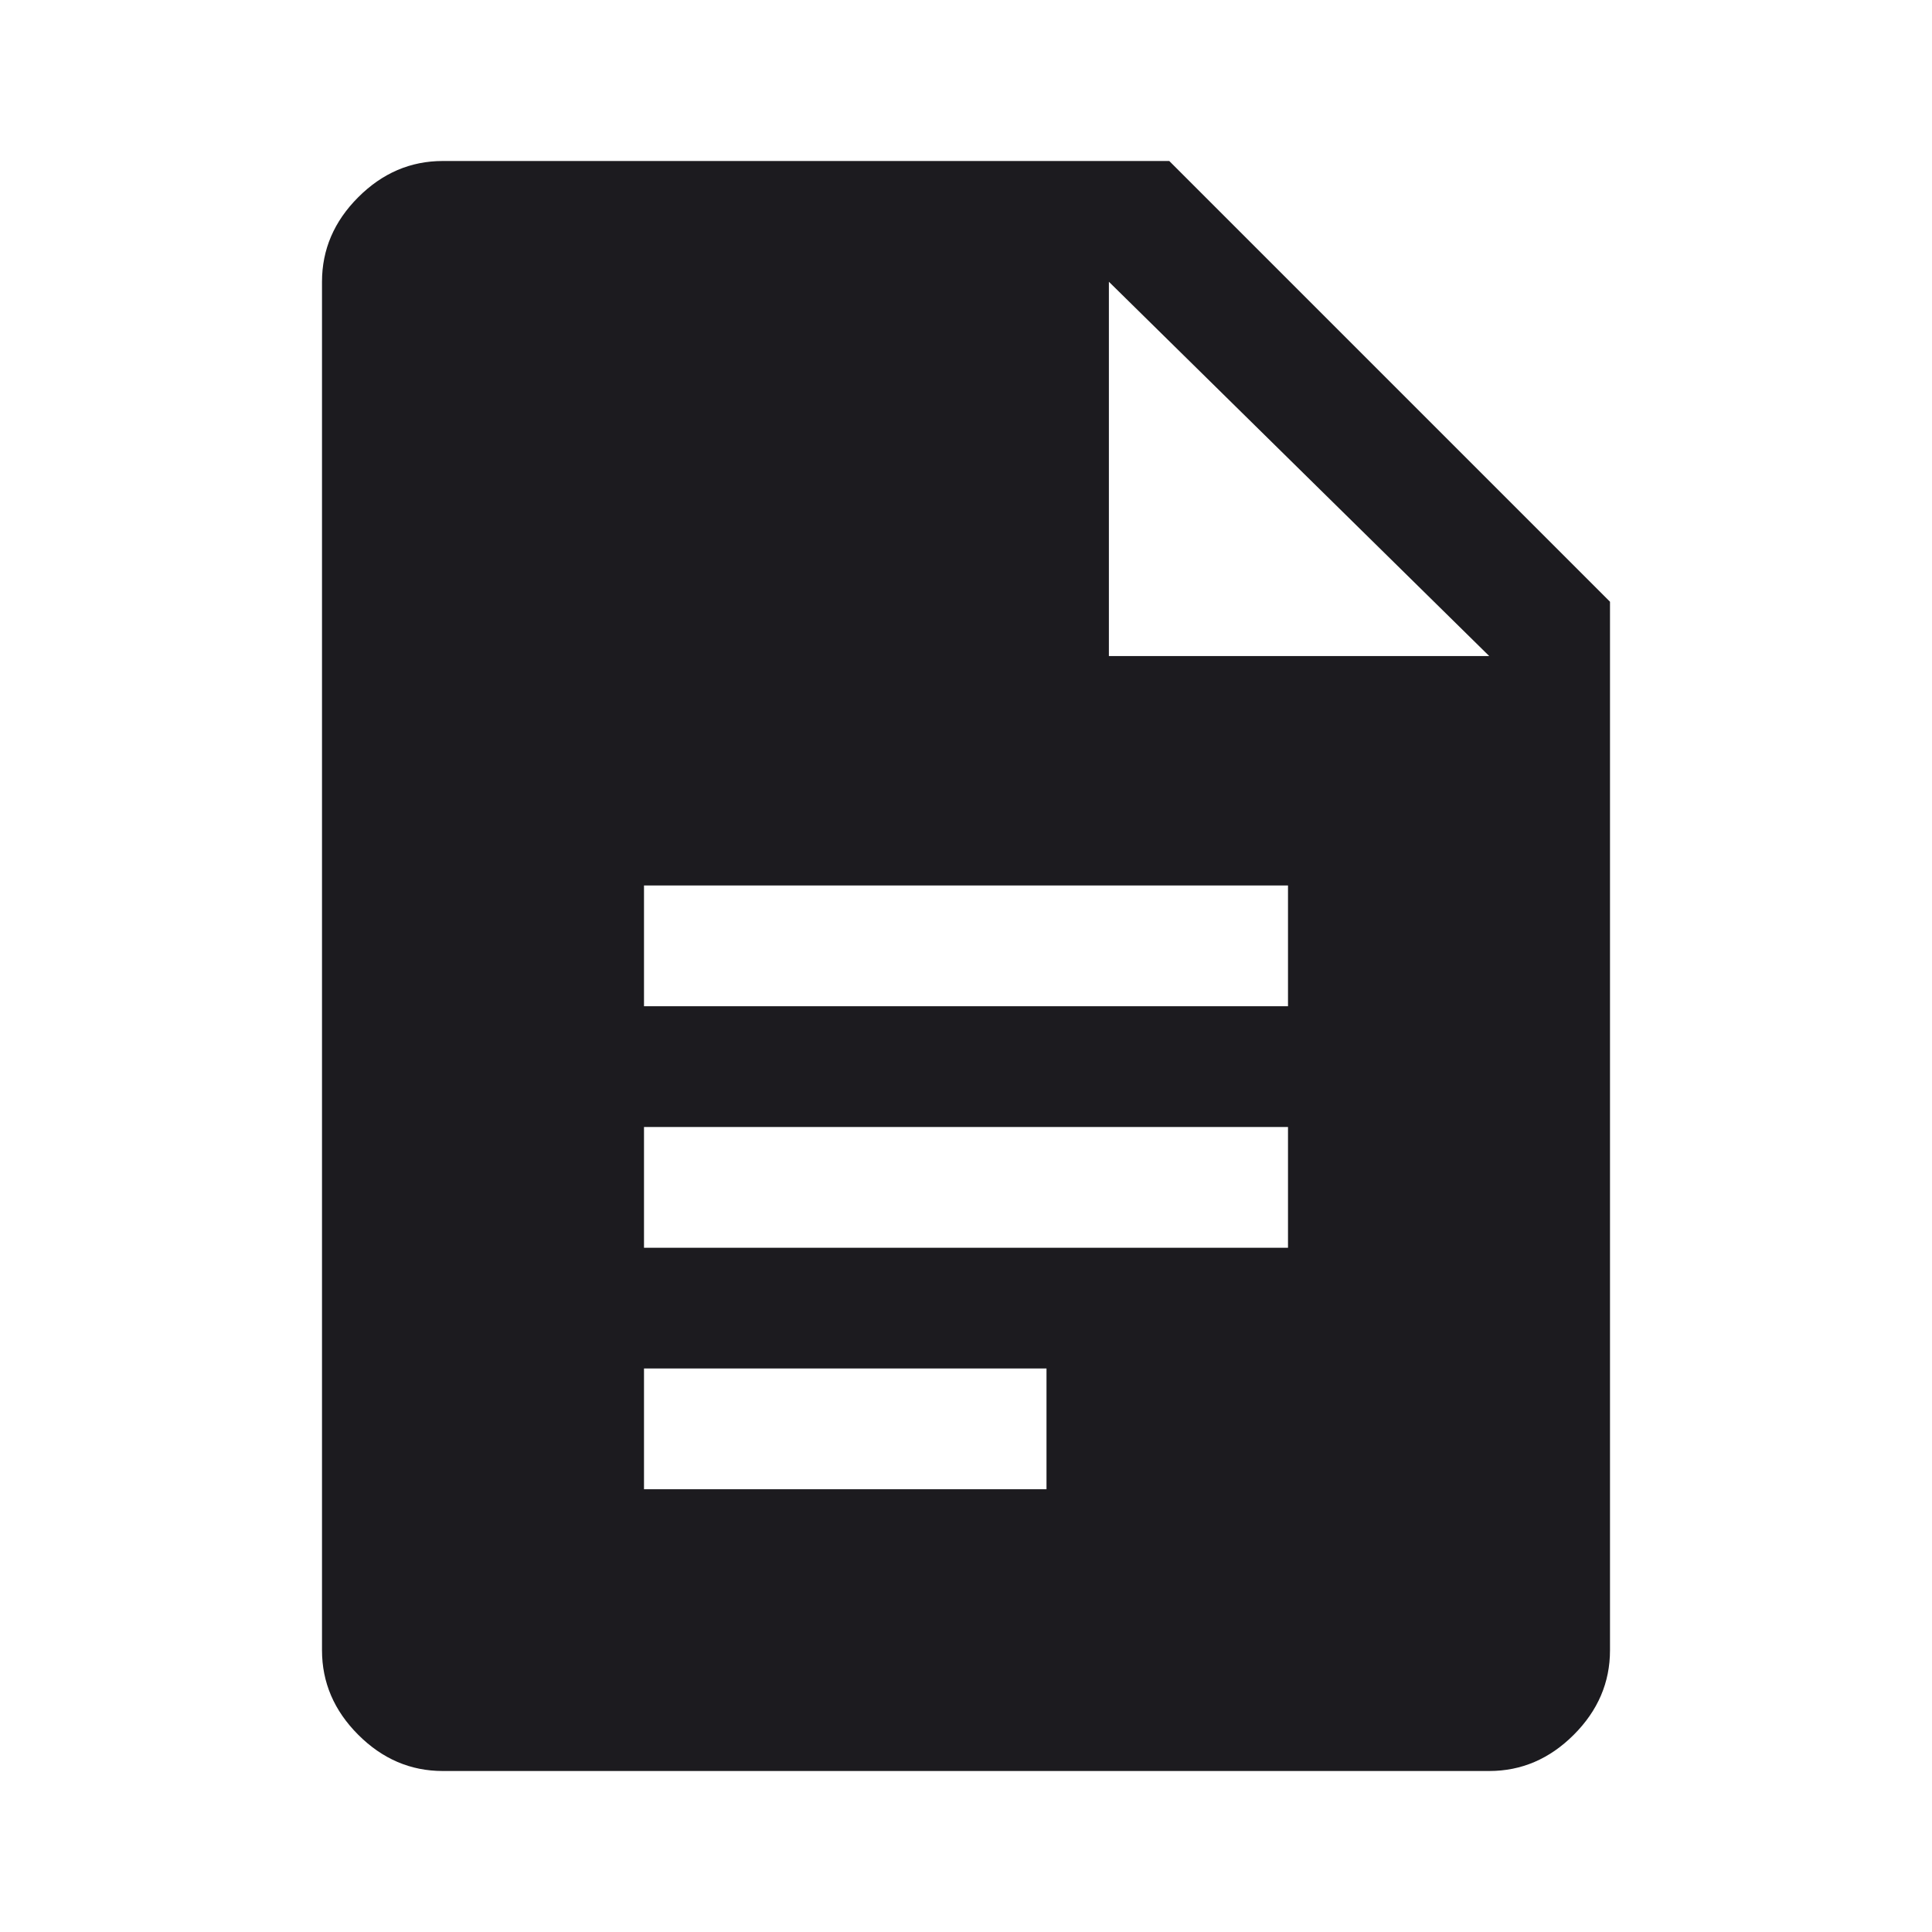 <svg width="48" height="48" viewBox="0 0 48 48" fill="none" xmlns="http://www.w3.org/2000/svg">
<mask id="mask0_1_96" style="mask-type:alpha" maskUnits="userSpaceOnUse" x="0" y="0" width="48" height="48">
<rect width="48" height="48" fill="#D9D9D9"/>
</mask>
<g mask="url(#mask0_1_96)">
<path d="M16 25H32V22H16V25ZM16 31H32V28H16V31ZM16 37H26V34H16V37ZM11 44C10.2 44 9.5 43.7 8.9 43.1C8.3 42.5 8 41.8 8 41V7C8 6.2 8.3 5.5 8.9 4.9C9.5 4.3 10.2 4 11 4H29.05L40 14.95V41C40 41.8 39.7 42.5 39.1 43.1C38.5 43.7 37.8 44 37 44H11ZM27.55 16.3H37L27.55 7V16.3Z" fill="#1C1B1F"/>
</g>
</svg>
